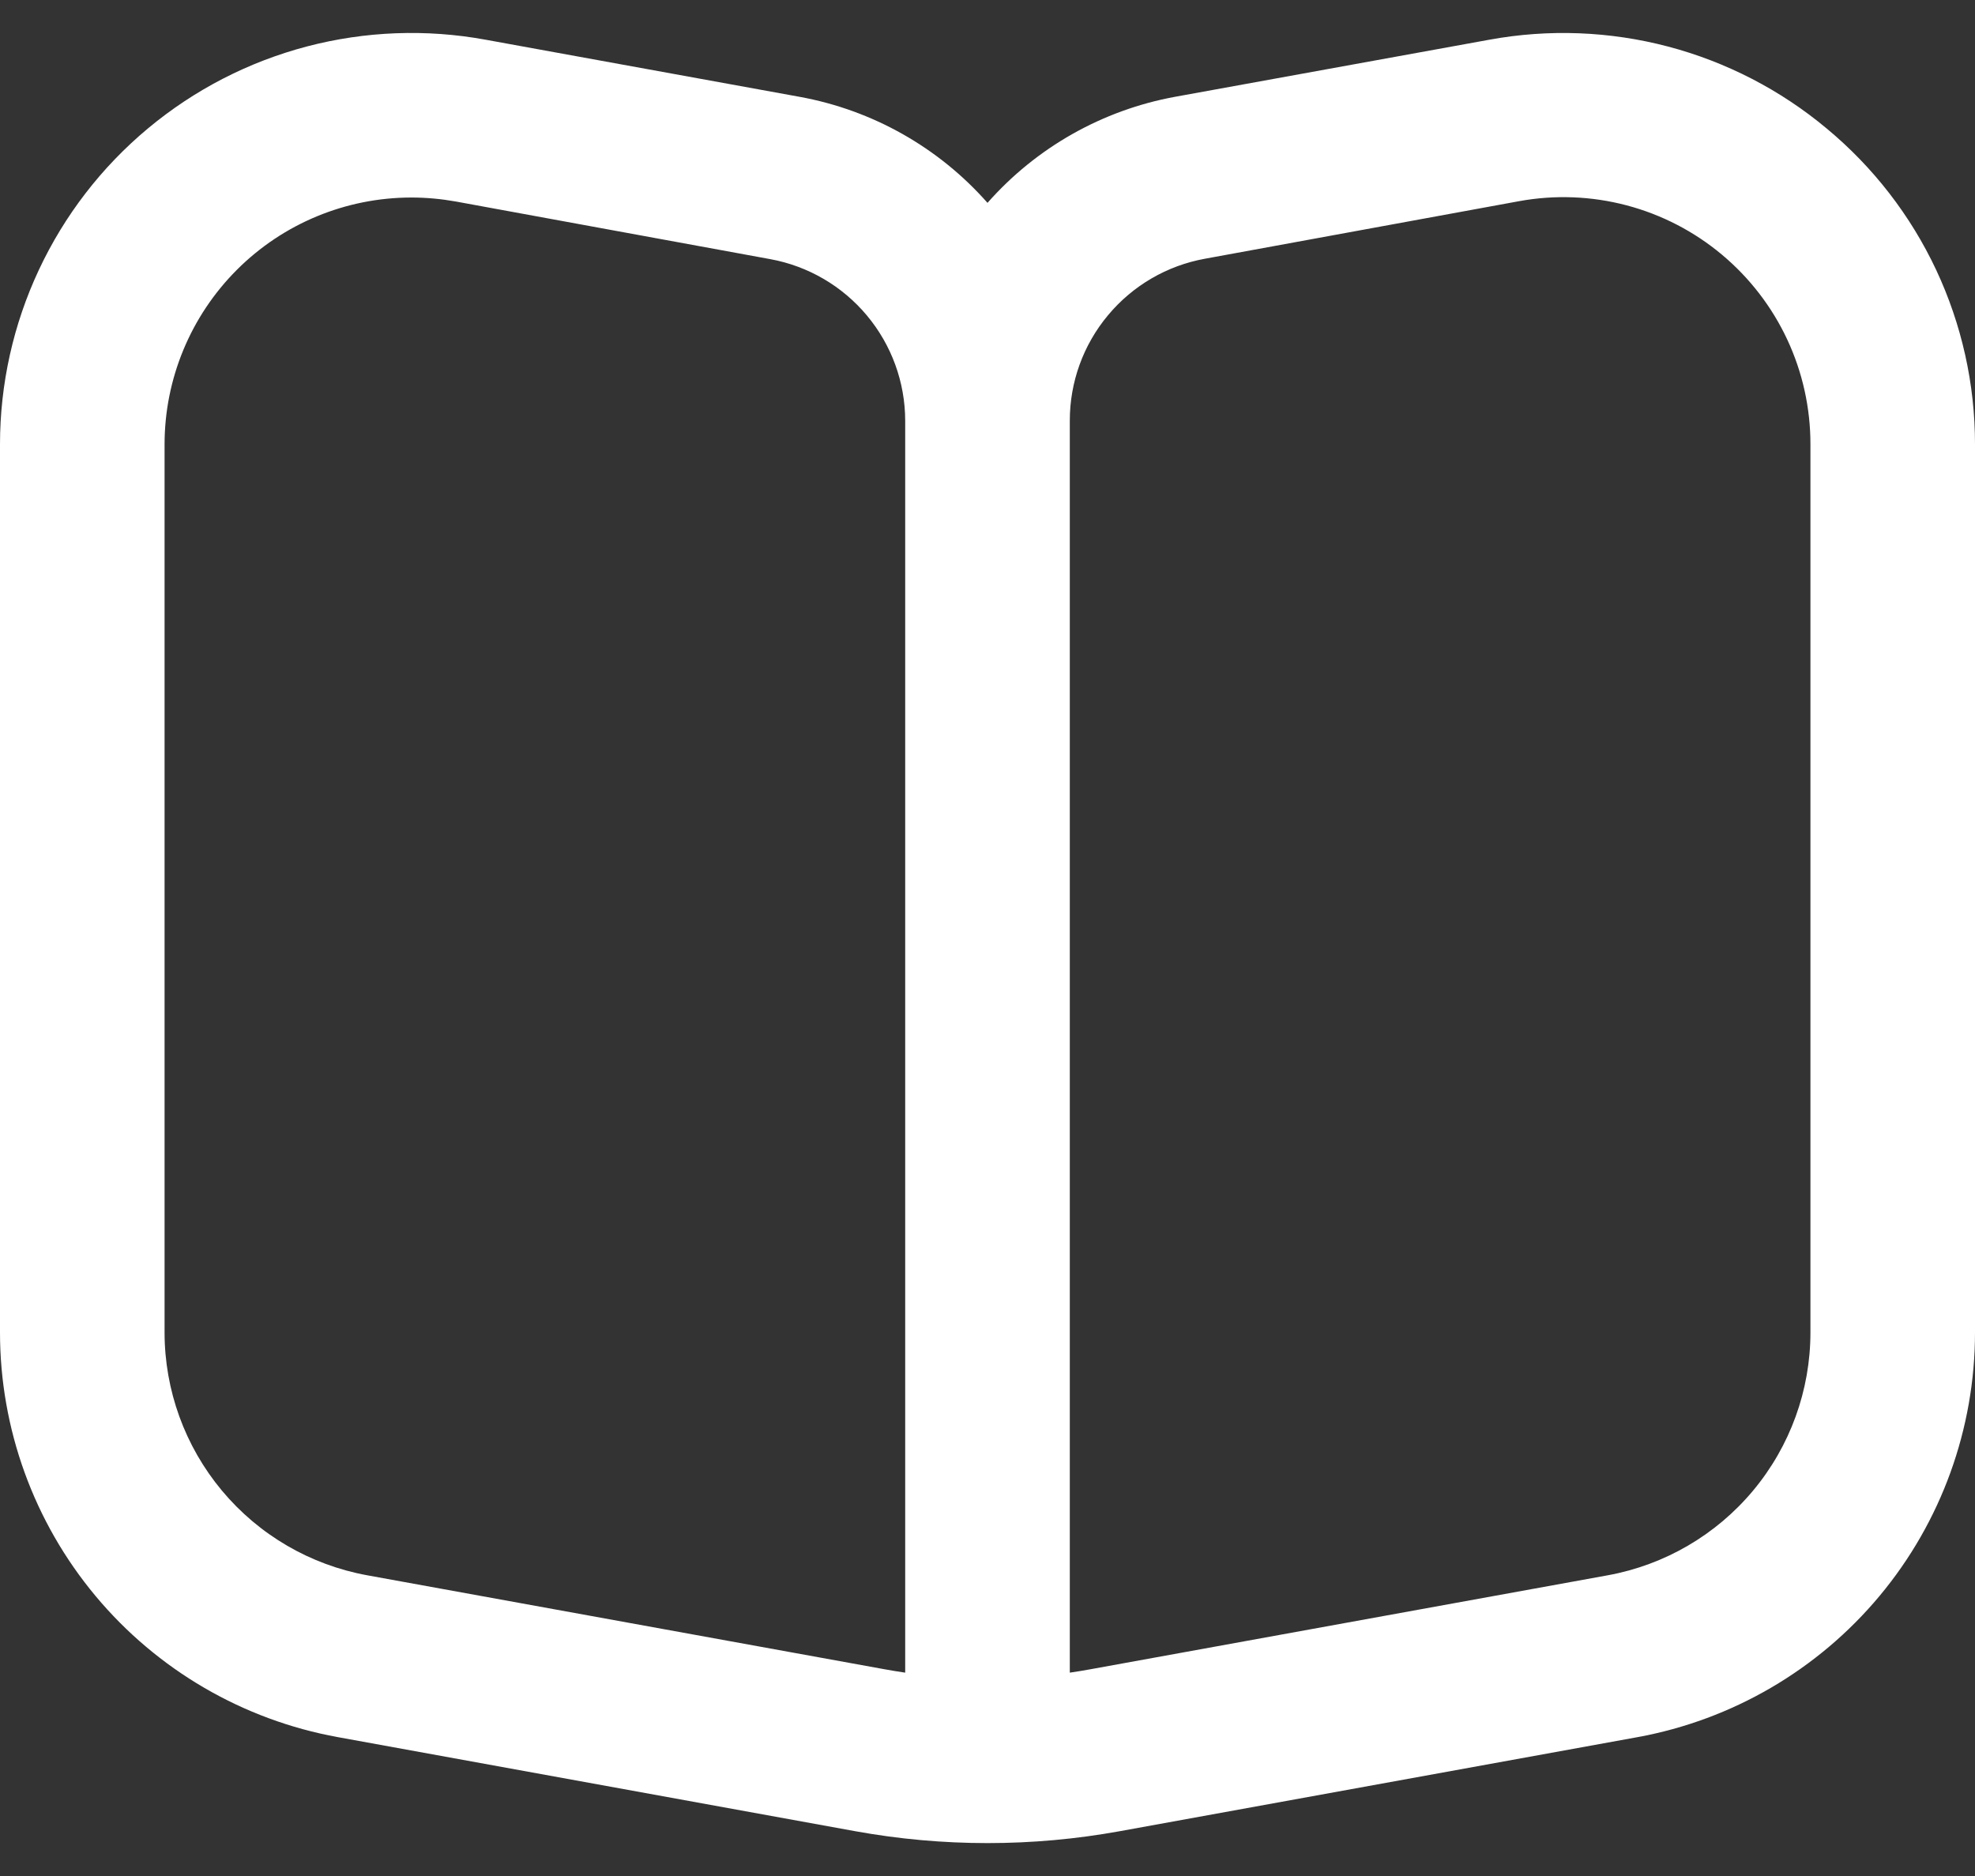 <svg width="40" height="38" viewBox="0 0 40 38" fill="none" xmlns="http://www.w3.org/2000/svg">
<rect x="0" y="0" width="40" height="38" fill="#333333" stroke="none"/>
<path d="M37 2.606C36.063 1.822 34.965 1.255 33.784 0.943C32.603 0.632 31.368 0.584 30.167 0.804L23.797 1.961C22.326 2.231 20.989 2.987 20 4.109C19.009 2.985 17.668 2.229 16.193 1.961L9.833 0.804C8.632 0.584 7.397 0.631 6.216 0.941C5.034 1.252 3.936 1.818 2.998 2.6C2.059 3.382 1.305 4.361 0.787 5.467C0.269 6.573 8.13541e-05 7.779 0 9.001L0 26.989C9.57598e-05 28.94 0.685 30.83 1.935 32.328C3.185 33.826 4.922 34.838 6.842 35.187L17.318 37.092C19.092 37.414 20.908 37.414 22.682 37.092L33.167 35.187C35.085 34.836 36.819 33.824 38.068 32.326C39.317 30.828 40 28.939 40 26.989V9.001C40.001 7.78 39.732 6.574 39.214 5.468C38.695 4.363 37.939 3.386 37 2.606ZM18.333 33.881C18.193 33.861 18.053 33.837 17.913 33.812L7.438 31.909C6.286 31.699 5.244 31.092 4.494 30.193C3.744 29.294 3.333 28.16 3.333 26.989V9.001C3.333 7.675 3.86 6.403 4.798 5.465C5.735 4.527 7.007 4.001 8.333 4.001C8.635 4.001 8.936 4.029 9.233 4.082L15.6 5.249C16.366 5.389 17.059 5.793 17.558 6.391C18.057 6.988 18.332 7.742 18.333 8.521V33.881ZM36.667 26.989C36.667 28.16 36.256 29.294 35.506 30.193C34.756 31.092 33.714 31.699 32.562 31.909L22.087 33.812C21.947 33.837 21.807 33.861 21.667 33.881V8.521C21.666 7.74 21.94 6.984 22.441 6.385C22.941 5.785 23.635 5.38 24.403 5.241L30.772 4.074C31.493 3.943 32.234 3.972 32.943 4.159C33.652 4.346 34.311 4.687 34.873 5.157C35.435 5.627 35.888 6.215 36.198 6.879C36.508 7.543 36.668 8.268 36.667 9.001V26.989Z" fill="white"/>
</svg>
